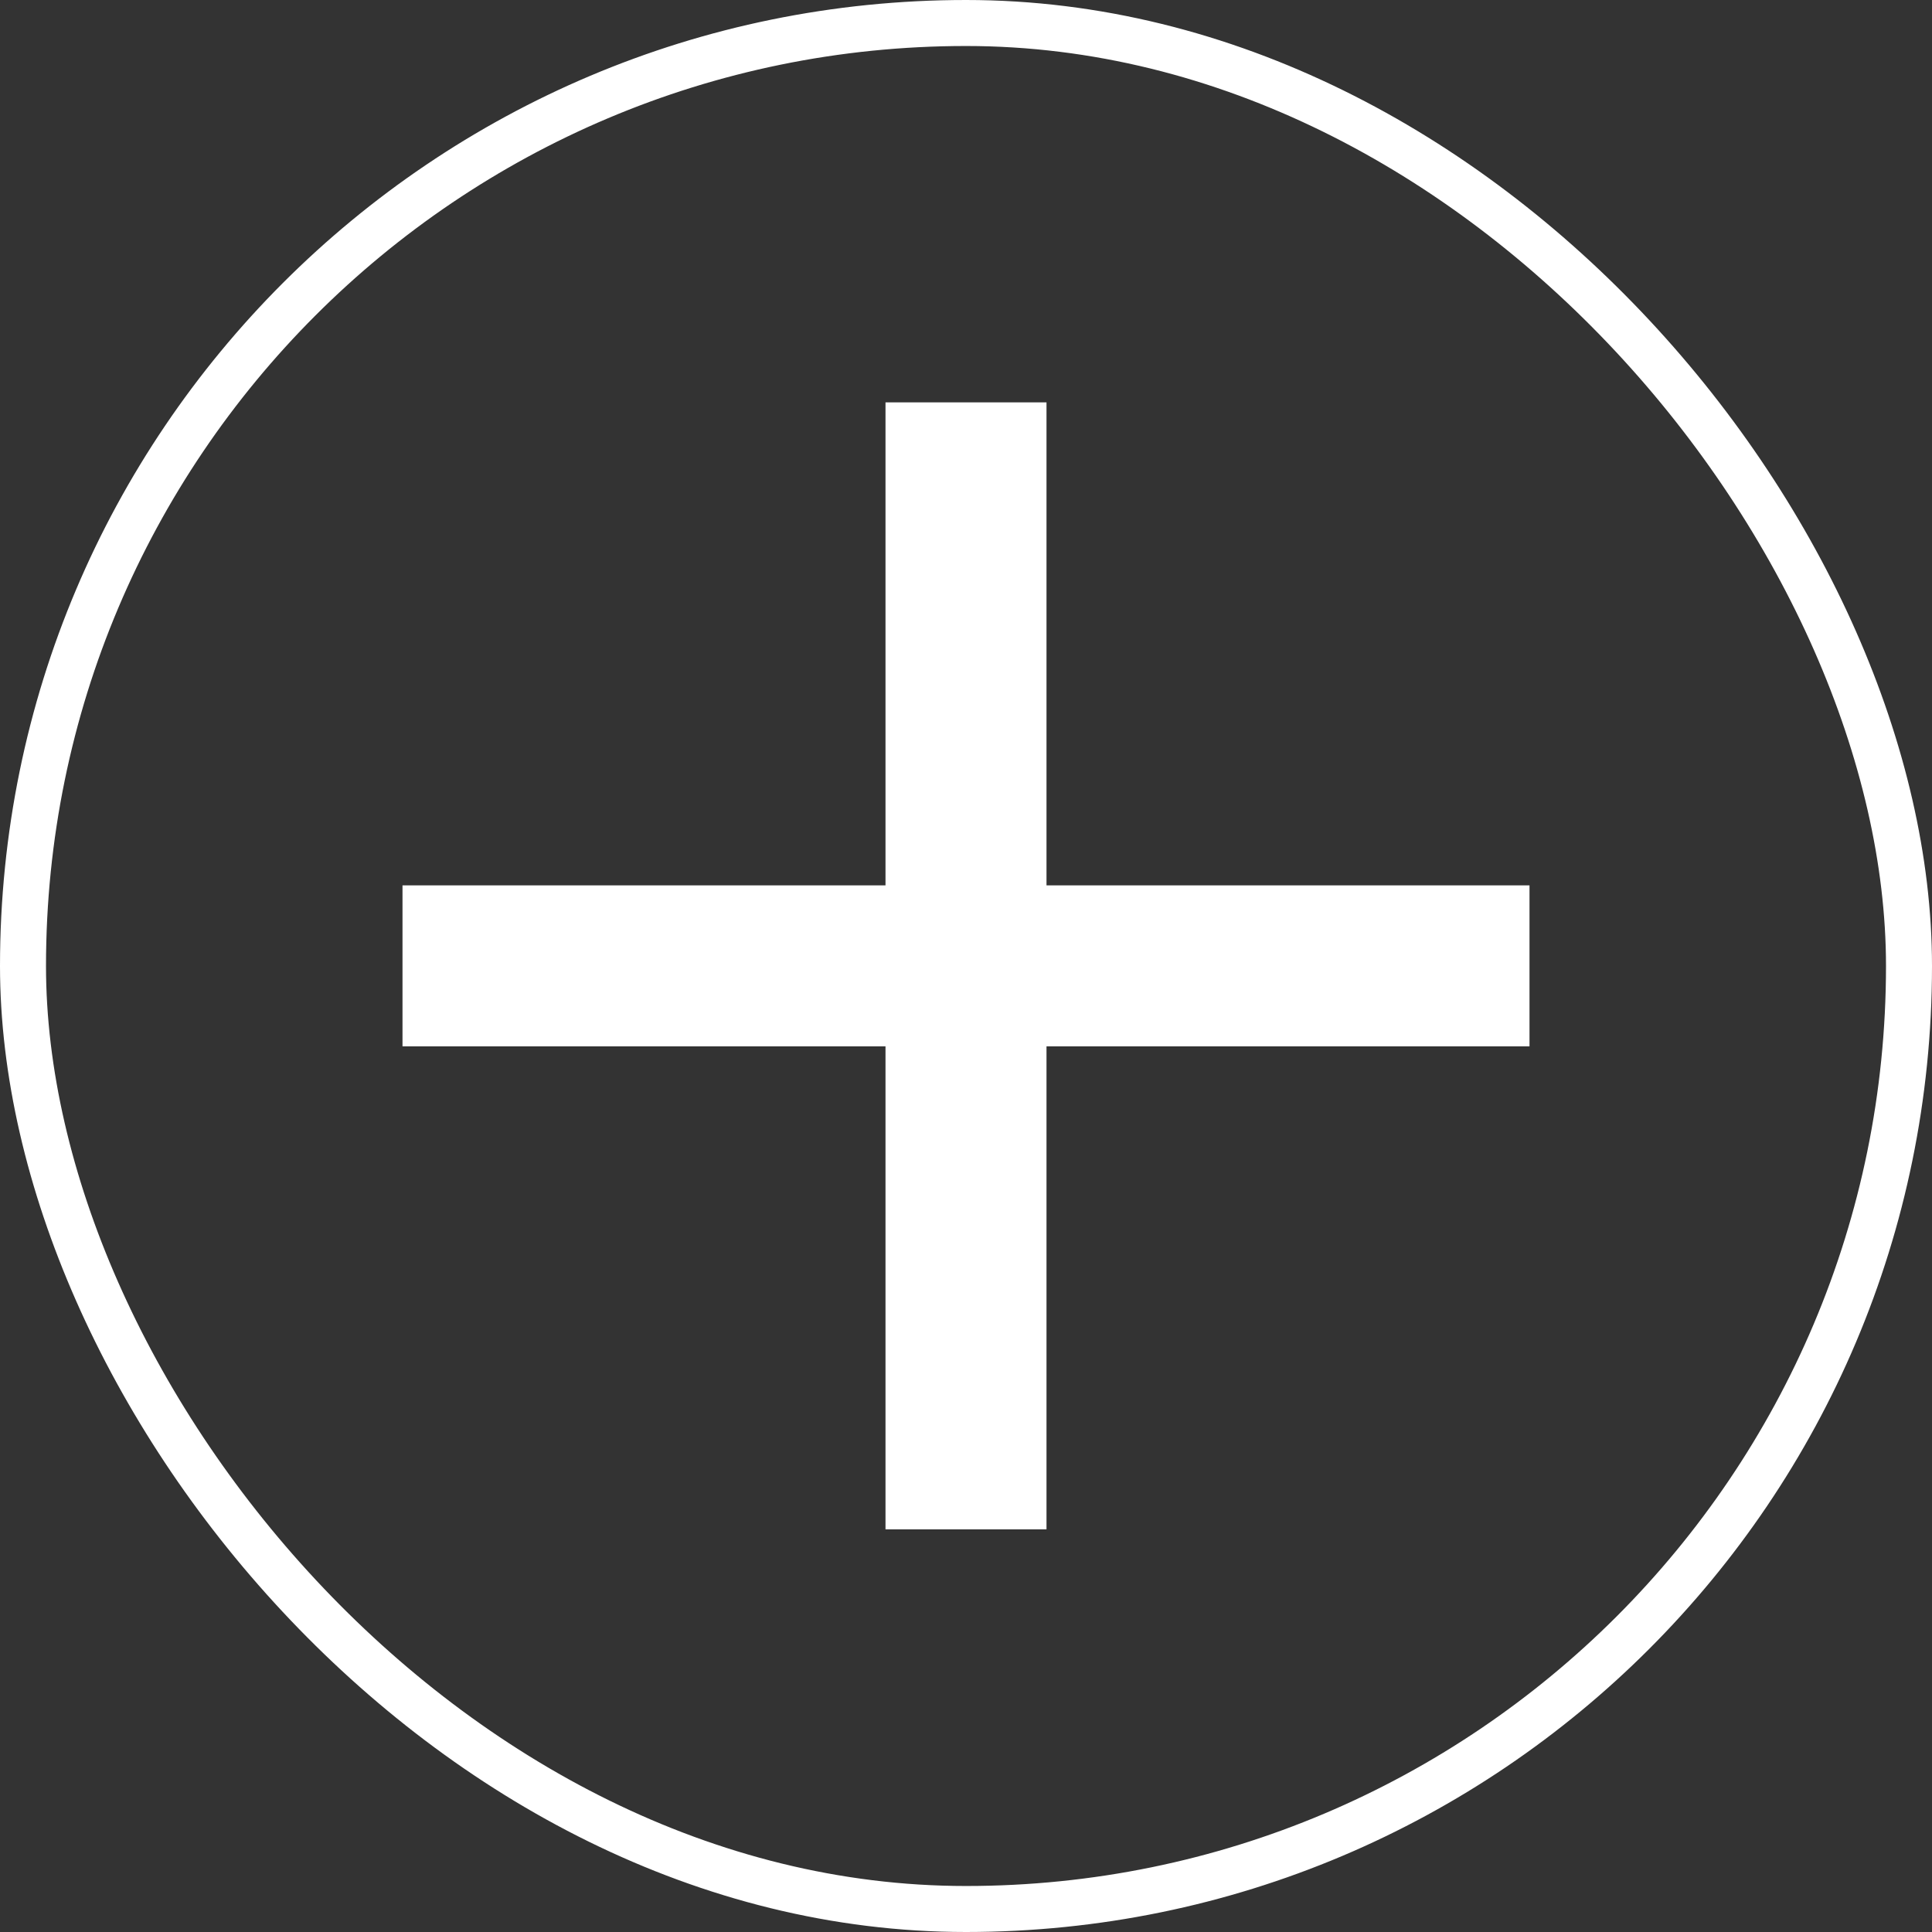 <svg width="42" height="42" viewBox="0 0 42 42" fill="none" xmlns="http://www.w3.org/2000/svg">
<rect x="0" y="0" width="42" height="42" fill="#333333" stroke="none"/>
<path d="M33.25 22.747H22.75V33.247H19.25V22.747H8.75V19.247H19.25V8.747H22.75V19.247H33.25V22.747Z" fill="white"/>
<rect x="0.5" y="0.5" width="41" height="41" rx="20.5" stroke="white"/>
</svg>
